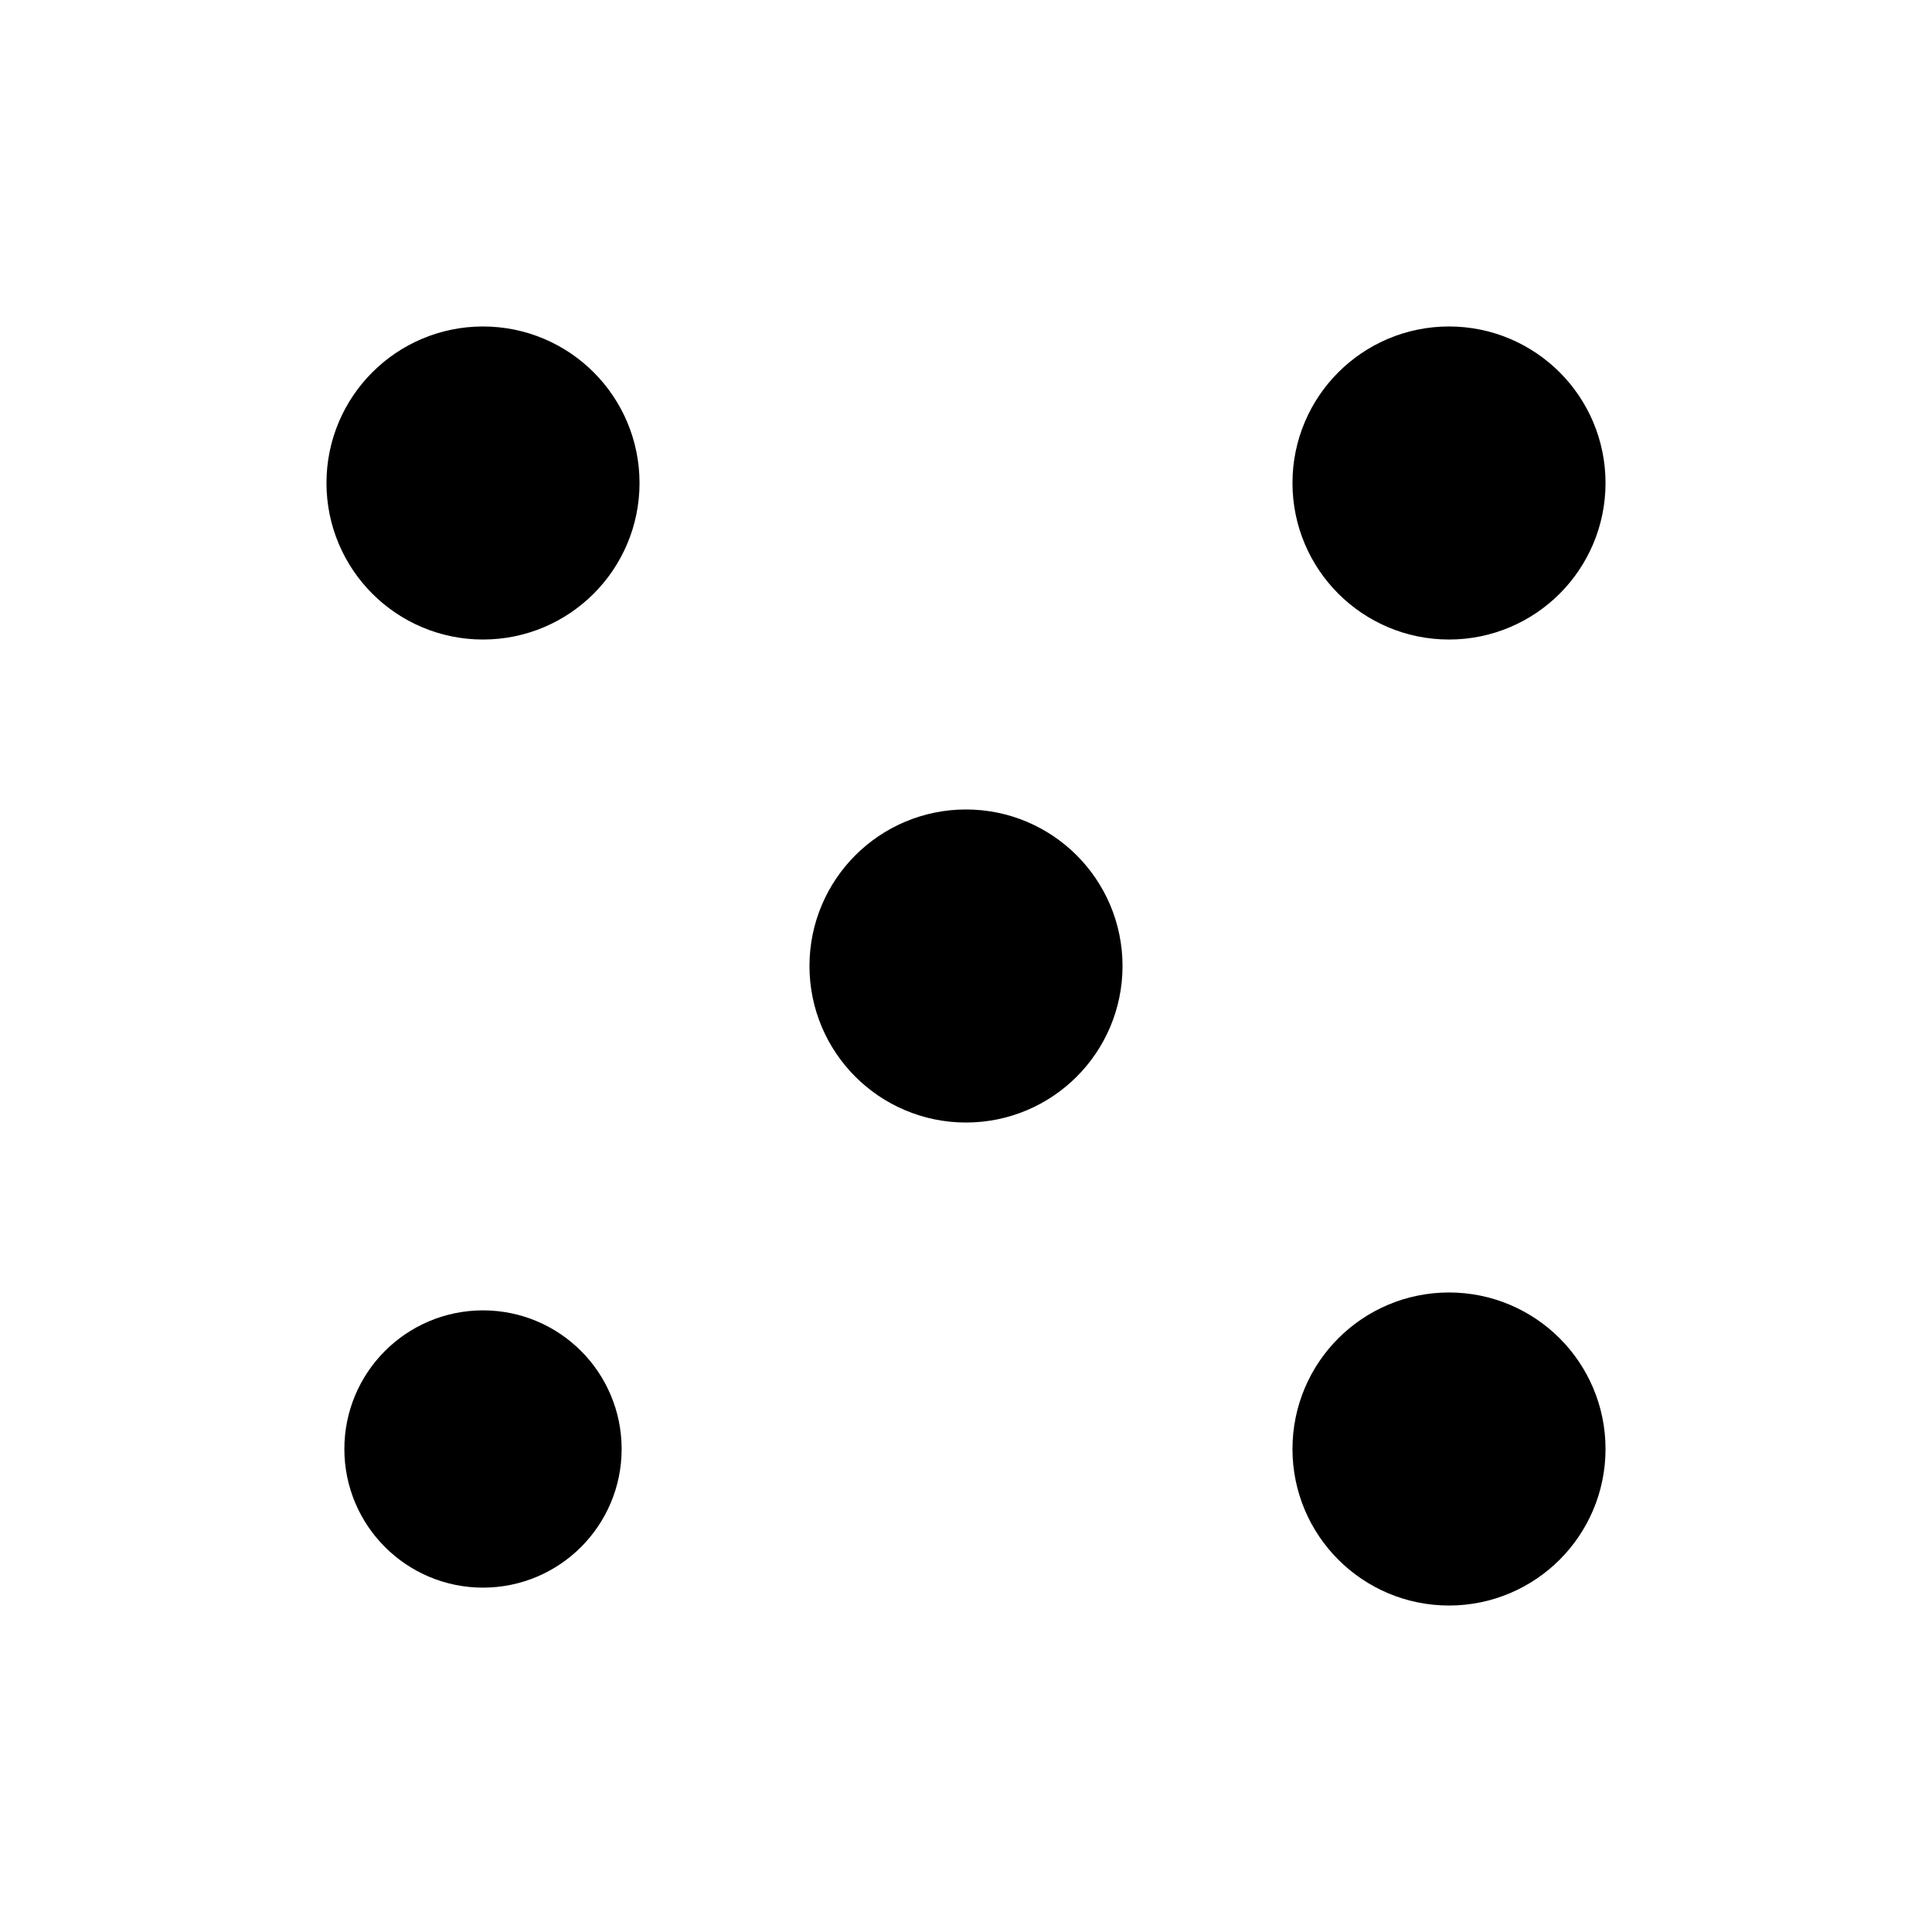 <?xml version="1.0" encoding="UTF-8" standalone="no"?>
<svg
   xmlns:dc="http://purl.org/dc/elements/1.1/"
   xmlns:cc="http://creativecommons.org/ns#"
   xmlns:rdf="http://www.w3.org/1999/02/22-rdf-syntax-ns#"
   xmlns:svg="http://www.w3.org/2000/svg"
   xmlns="http://www.w3.org/2000/svg"
   xmlns:sodipodi="http://sodipodi.sourceforge.net/DTD/sodipodi-0.dtd"
   xmlns:inkscape="http://www.inkscape.org/namespaces/inkscape"
   viewBox="-540 -540 1080 1080"
   width="1080"
   height="1080"
   style=""
   stroke="#000000"
   stroke-width="75"
   version="1.1"
   id="svg845"
   sodipodi:docname="vertex.svg"
   inkscape:version="1.0.2 (e86c8708, 2021-01-15)">
  <defs
     id="defs849" />
  <sodipodi:namedview
     pagecolor="#ffffff"
     bordercolor="#666666"
     borderopacity="1"
     objecttolerance="10"
     gridtolerance="10"
     guidetolerance="10"
     inkscape:pageopacity="0"
     inkscape:pageshadow="2"
     inkscape:window-width="1440"
     inkscape:window-height="792"
     id="namedview847"
     showgrid="false"
     inkscape:zoom="0.48517716"
     inkscape:cx="462.05041"
     inkscape:cy="594.10227"
     inkscape:window-x="0"
     inkscape:window-y="25"
     inkscape:window-maximized="1"
     inkscape:current-layer="svg845"
     inkscape:document-rotation="0" />
  <circle
     id="path842"
     cx="-270"
     cy="-270"
     r="50" />
  <circle
     id="path842-0"
     cx="0"
     cy="0"
     r="50" />
  <circle
     id="path842-07"
     cx="270"
     cy="-270"
     r="50" />
  <circle
     id="path842-3"
     cx="270"
     cy="270"
     r="50" />
  <circle
     id="path842-5"
     cx="-270"
     cy="270"
     r="40" />
</svg>
